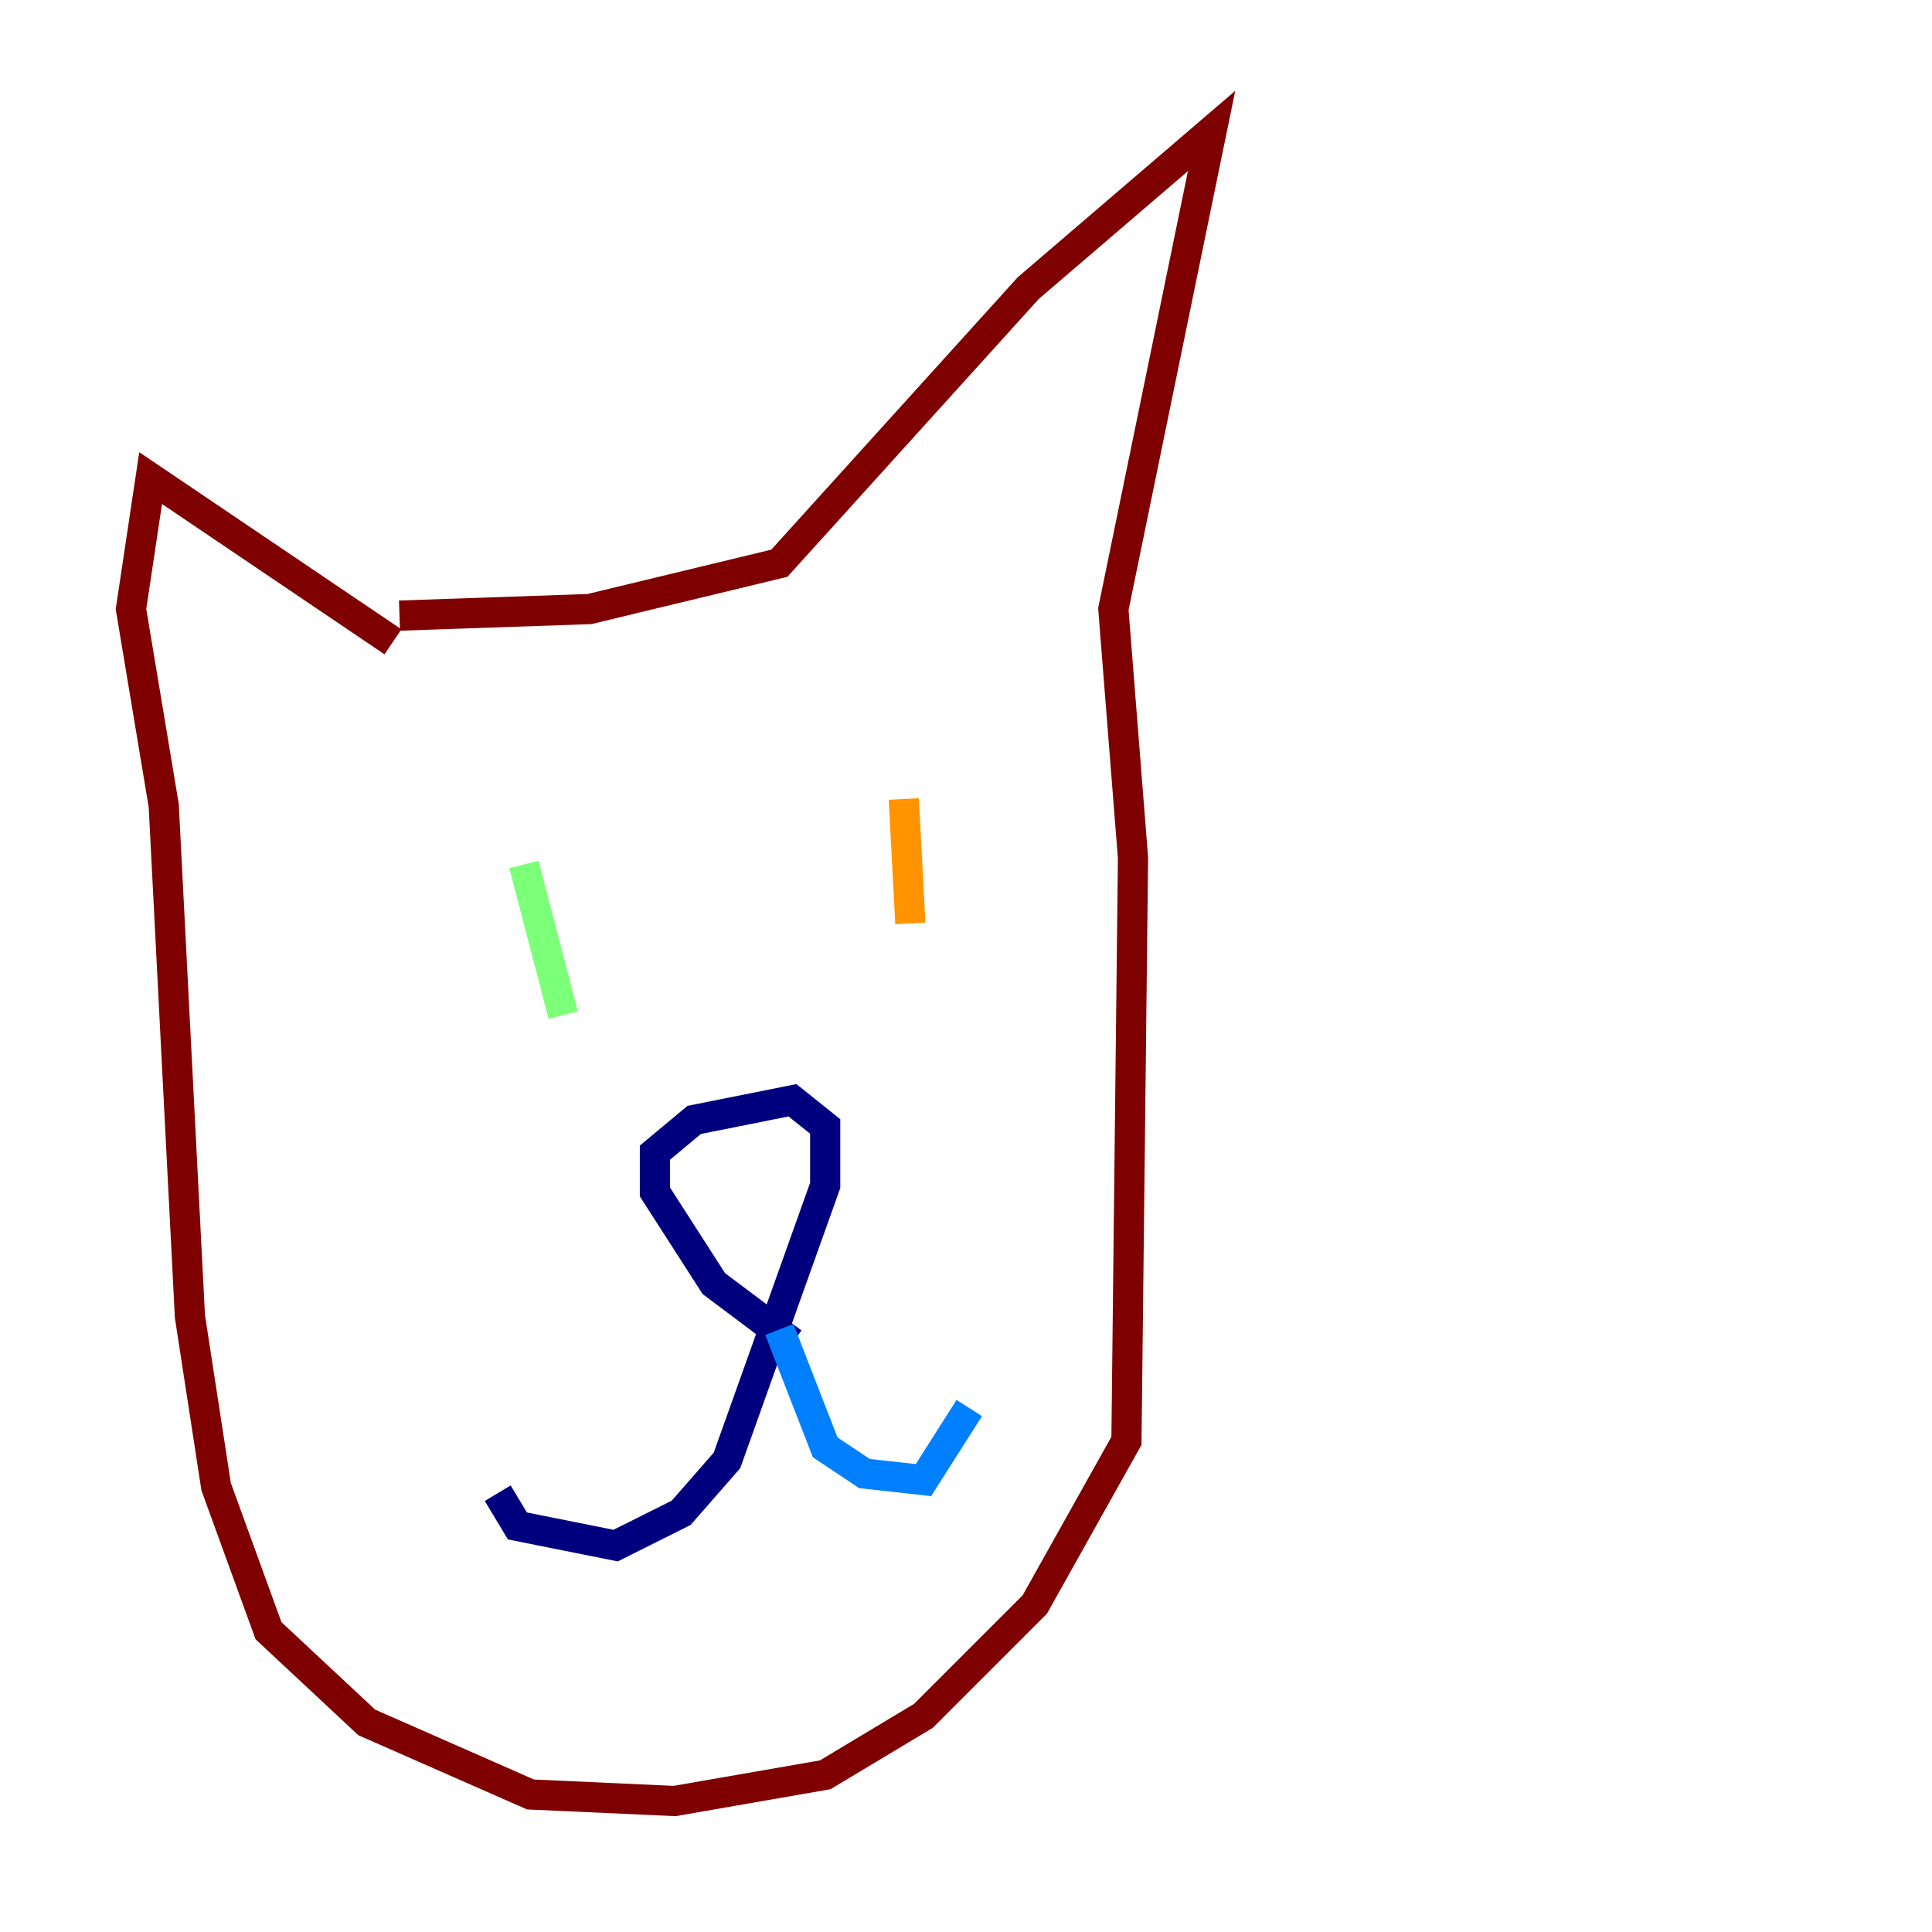 <?xml version="1.0" encoding="utf-8" ?>
<svg baseProfile="tiny" height="128" version="1.2" viewBox="0,0,128,128" width="128" xmlns="http://www.w3.org/2000/svg" xmlns:ev="http://www.w3.org/2001/xml-events" xmlns:xlink="http://www.w3.org/1999/xlink"><defs /><polyline fill="none" points="52.502,88.949 47.295,85.044 43.39,78.969 43.39,76.366 45.993,74.197 52.502,72.895 54.671,74.63 54.671,78.536 48.163,96.759 45.125,100.231 40.786,102.4 34.278,101.098 32.976,98.929" stroke="#00007f" stroke-width="2" /><polyline fill="none" points="51.634,88.081 54.671,95.891 57.275,97.627 61.18,98.061 64.217,93.288" stroke="#0080ff" stroke-width="2" /><polyline fill="none" points="34.712,57.275 37.315,67.254" stroke="#7cff79" stroke-width="2" /><polyline fill="none" points="59.878,52.936 60.312,61.18" stroke="#ff9400" stroke-width="2" /><polyline fill="none" points="26.034,42.522 9.98,31.675 8.678,40.352 10.848,53.37 12.583,87.214 14.319,98.495 17.79,108.041 24.298,114.115 35.146,118.888 44.691,119.322 54.671,117.586 61.18,113.681 68.556,106.305 74.63,95.458 75.064,56.841 73.763,40.352 80.271,8.678 68.122,19.091 51.634,37.315 39.051,40.352 26.468,40.786" stroke="#7f0000" stroke-width="2" /></svg>